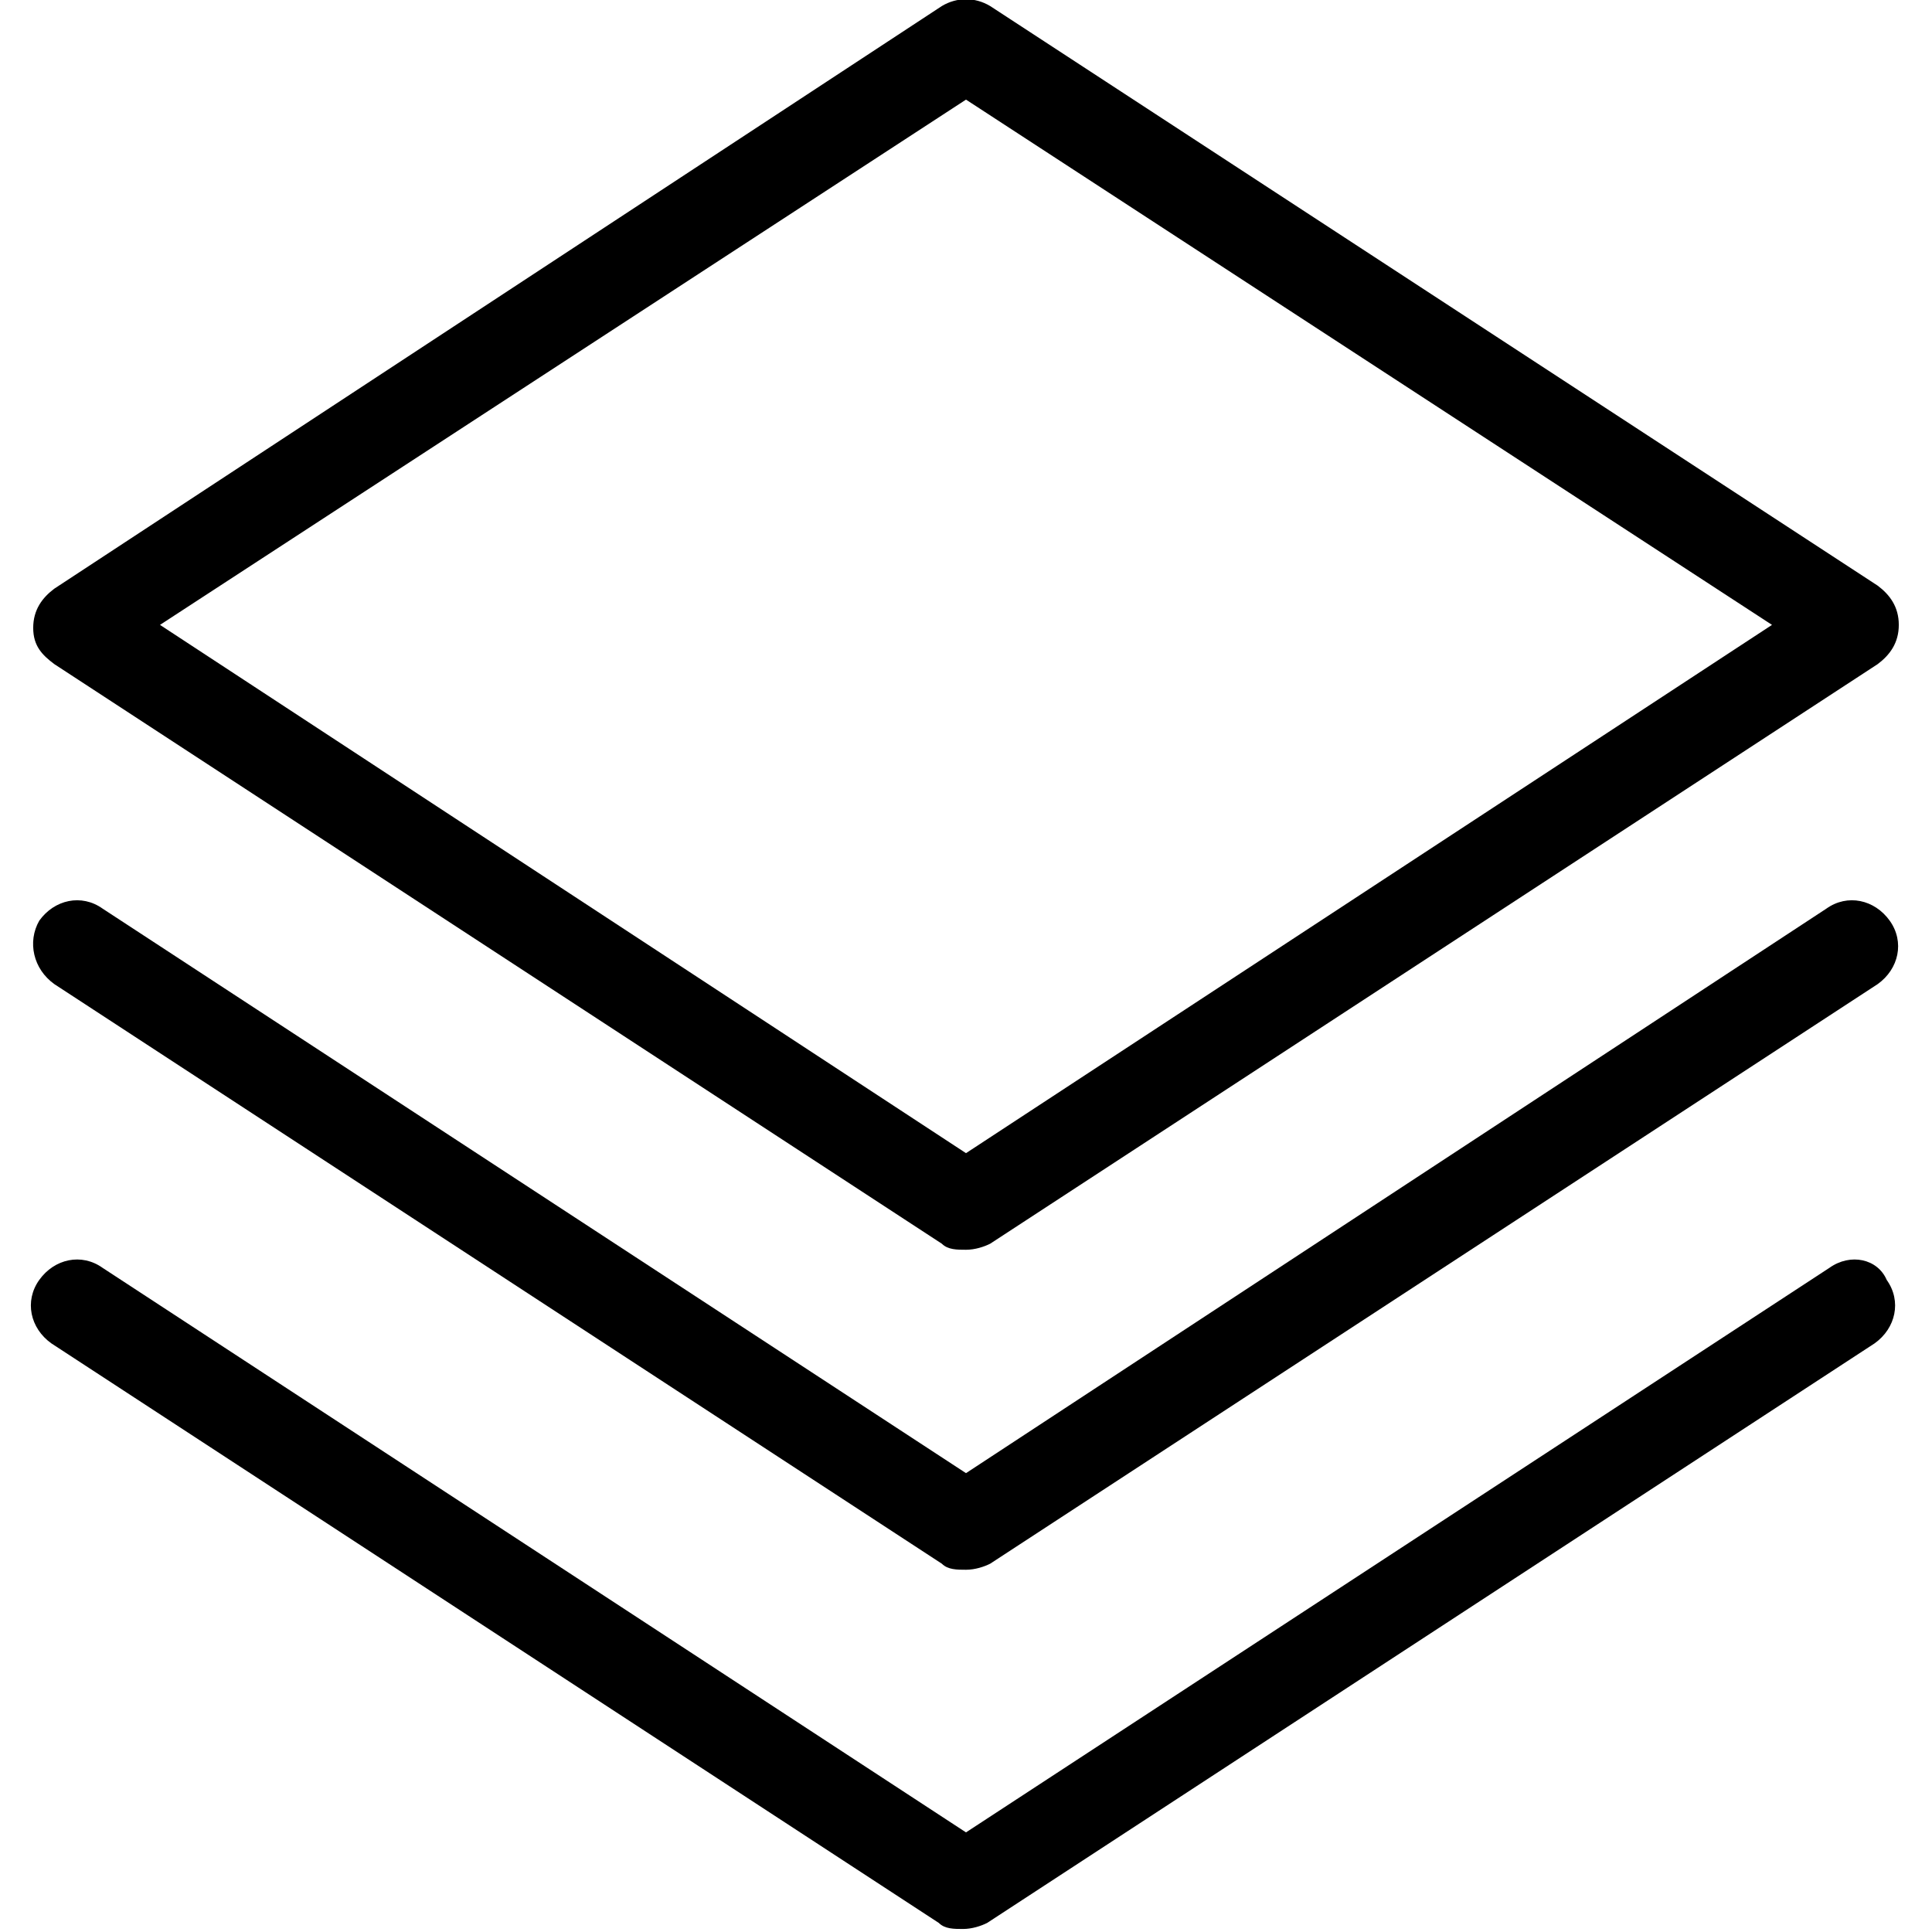 <?xml version="1.0" encoding="utf-8"?>
<!-- Generator: Adobe Illustrator 20.1.0, SVG Export Plug-In . SVG Version: 6.00 Build 0)  -->
<!DOCTYPE svg PUBLIC "-//W3C//DTD SVG 1.1//EN" "http://www.w3.org/Graphics/SVG/1.1/DTD/svg11.dtd">
<svg version="1.1" xmlns="http://www.w3.org/2000/svg" xmlns:xlink="http://www.w3.org/1999/xlink" x="0px" y="0px"
	 viewBox="0 0 64 64" style="enable-background:new 0 0 64 64;" xml:space="preserve">
<g id="file">
</g>
<g id="copy">
</g>
<g id="file-edit">
</g>
<g id="folder">
</g>
<g id="subdirectory">
</g>
<g id="album">
</g>
<g id="push">
</g>
<g id="pull">
</g>
<g id="database">
</g>
<g id="server">
</g>
<g id="upload">
</g>
<g id="download">
</g>
<g id="cloud-download">
</g>
<g id="cloud-upload">
</g>
<g id="cloud">
</g>
<g id="cloud-no-access">
</g>
<g id="cloud-signal-up">
</g>
<g id="cloud-signal-down">
</g>
<g id="checklist">
</g>
<g id="file-folded">
</g>
<g id="file-folded-text">
</g>
<g id="inbox">
</g>
<g id="zip-folder">
</g>
<g id="image-folder">
</g>
<g id="image-album">
</g>
<g id="image">
</g>
<g id="images">
</g>
<g id="invoice">
</g>
<g id="book">
</g>
<g id="layers">
	<g>
		<path d="M1.8,22l29.4,19.2c0.2,0.2,0.5,0.2,0.8,0.2s0.6-0.1,0.8-0.2L62.2,22c0.4-0.3,0.7-0.7,0.7-1.3s-0.3-1-0.7-1.3L32.8,0.2
			c-0.5-0.3-1.1-0.3-1.6,0L1.8,19.5c-0.4,0.3-0.7,0.7-0.7,1.3S1.4,21.7,1.8,22z M32,3.3l26.7,17.4L32,38.2L5.3,20.7L32,3.3z"/>
		<path d="M1.8,32.6l29.4,19.2c0.2,0.2,0.5,0.2,0.8,0.2s0.6-0.1,0.8-0.2l29.4-19.2c0.7-0.5,0.9-1.4,0.4-2.1
			c-0.5-0.7-1.4-0.9-2.1-0.4L32,48.8L3.4,30.1c-0.7-0.5-1.6-0.3-2.1,0.4C0.9,31.2,1.1,32.1,1.8,32.6z"/>
		<path d="M60.6,42L32,60.7L3.4,42c-0.7-0.5-1.6-0.3-2.1,0.4c-0.5,0.7-0.3,1.6,0.4,2.1l29.4,19.2c0.2,0.2,0.5,0.2,0.8,0.2
			s0.6-0.1,0.8-0.2l29.4-19.2c0.7-0.5,0.9-1.4,0.4-2.1C62.2,41.7,61.3,41.5,60.6,42z"/>
	</g>
</g>
<g id="media-upload">
</g>
<g id="addresses">
</g>
<g id="floppy">
</g>
<g id="link">
</g>
<g id="link-add">
</g>
<g id="link-remove">
</g>
<g id="table">
</g>
<g id="download-book">
</g>
<g id="clipboard">
</g>
<g id="clipboard-chart">
</g>
<g id="clipboard-text">
</g>
<g id="clipboard-check">
</g>
<g id="clipboard-cross">
</g>
<g id="bookmark">
</g>
<g id="bookmark-add">
</g>
<g id="bookmark-remove">
</g>
<g id="clipboard-horizontal">
</g>
<g id="clipboard-text-horizontal">
</g>
<g id="trash">
</g>
<g id="unlock">
</g>
<g id="lock">
</g>
<g id="link-add-circle">
</g>
<g id="link-remove-circle">
</g>
<g id="sort-up">
</g>
<g id="sort-down">
</g>
<g id="list">
</g>
</svg>
